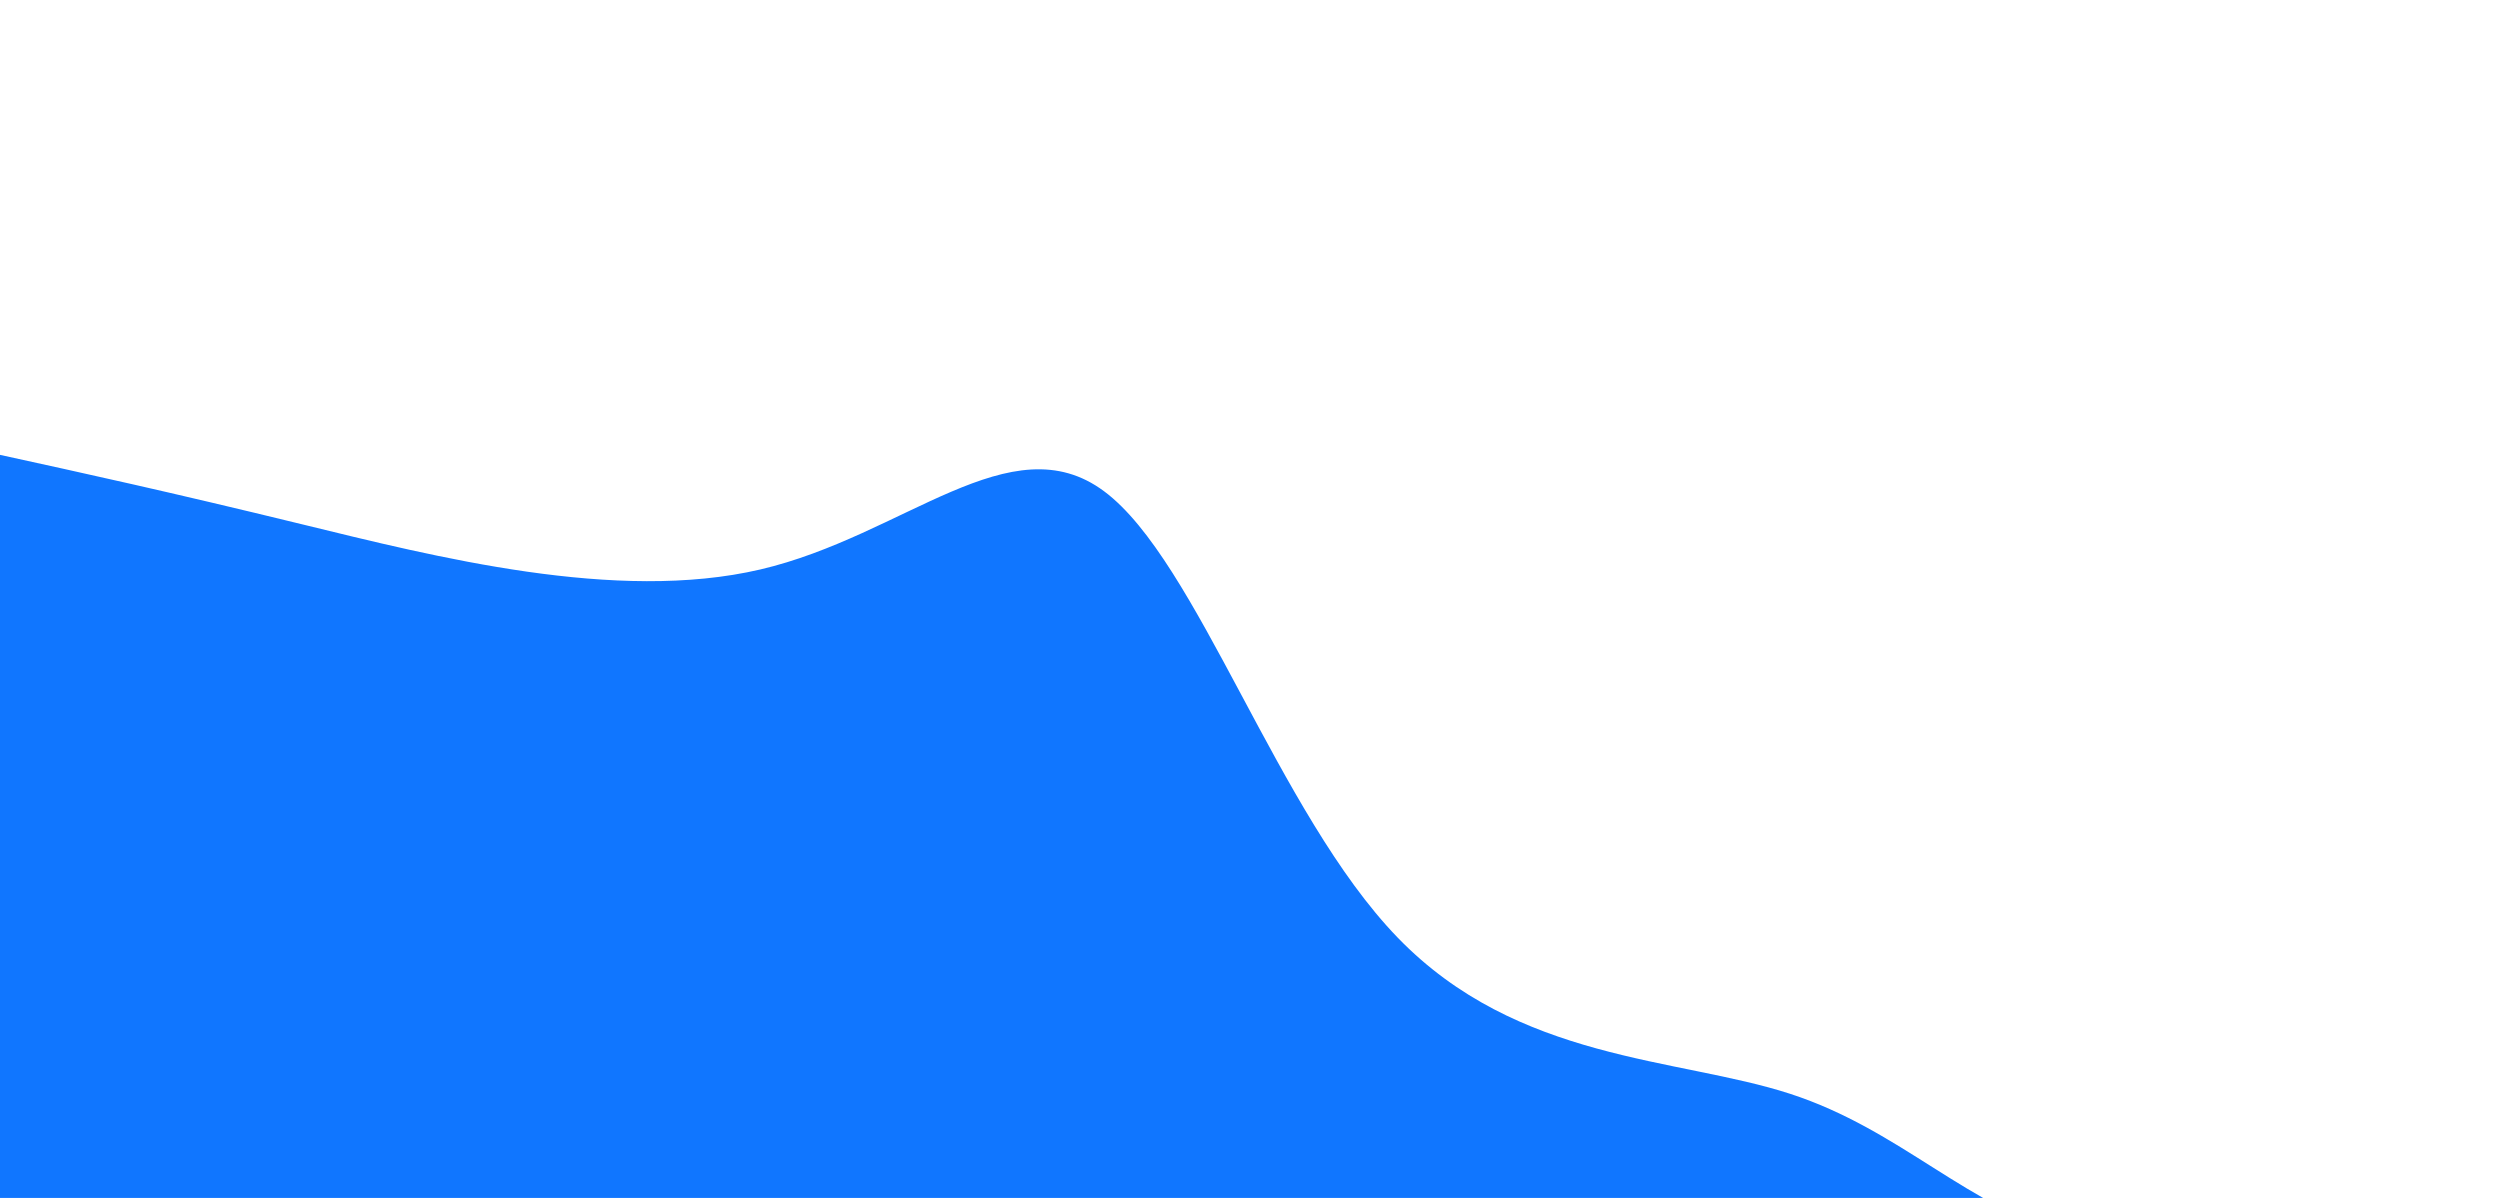 


          <svg width="100%" height="100%" id="svg" viewBox="0 0 1440 690" xmlns="http://www.w3.org/2000/svg" class="transition duration-300 ease-in-out delay-150"><style>
          .path-0{
            animation:pathAnim-0 4s;
            animation-timing-function: linear;
            animation-iteration-count: infinite;
          }
          @keyframes pathAnim-0{
            0%{
              d: path("M 0,700 L 0,262 C 48.703,272.655 97.406,283.31 174,302 C 250.594,320.69 355.08,347.417 438,328 C 520.92,308.583 582.274,243.024 636,283 C 689.726,322.976 735.823,468.488 805,540 C 874.177,611.512 966.432,609.022 1031,630 C 1095.568,650.978 1132.448,695.422 1196,713 C 1259.552,730.578 1349.776,721.289 1440,712 L 1440,700 L 0,700 Z");
            }
            25%{
              d: path("M 0,700 L 0,262 C 75.156,199.118 150.311,136.236 218,156 C 285.689,175.764 345.911,278.175 418,364 C 490.089,449.825 574.046,519.064 648,541 C 721.954,562.936 785.905,537.571 848,506 C 910.095,474.429 970.333,436.654 1025,457 C 1079.667,477.346 1128.762,555.813 1197,608 C 1265.238,660.187 1352.619,686.093 1440,712 L 1440,700 L 0,700 Z");
            }
            50%{
              d: path("M 0,700 L 0,262 C 54.93,211.233 109.861,160.465 191,179 C 272.139,197.535 379.488,285.372 449,328 C 518.512,370.628 550.187,368.047 597,367 C 643.813,365.953 705.764,366.441 790,408 C 874.236,449.559 980.756,532.189 1062,590 C 1143.244,647.811 1199.213,680.803 1258,697 C 1316.787,713.197 1378.394,712.598 1440,712 L 1440,700 L 0,700 Z");
            }
            75%{
              d: path("M 0,700 L 0,262 C 78.164,253.573 156.327,245.145 221,231 C 285.673,216.855 336.855,196.991 397,260 C 457.145,323.009 526.251,468.889 604,518 C 681.749,567.111 768.139,519.452 836,535 C 903.861,550.548 953.193,629.301 1026,674 C 1098.807,718.699 1195.088,729.342 1268,730 C 1340.912,730.658 1390.456,721.329 1440,712 L 1440,700 L 0,700 Z");
            }
            100%{
              d: path("M 0,700 L 0,262 C 48.703,272.655 97.406,283.31 174,302 C 250.594,320.69 355.08,347.417 438,328 C 520.92,308.583 582.274,243.024 636,283 C 689.726,322.976 735.823,468.488 805,540 C 874.177,611.512 966.432,609.022 1031,630 C 1095.568,650.978 1132.448,695.422 1196,713 C 1259.552,730.578 1349.776,721.289 1440,712 L 1440,700 L 0,700 Z");
            }
          }</style><path d="M 0,700 L 0,262 C 48.703,272.655 97.406,283.31 174,302 C 250.594,320.69 355.08,347.417 438,328 C 520.92,308.583 582.274,243.024 636,283 C 689.726,322.976 735.823,468.488 805,540 C 874.177,611.512 966.432,609.022 1031,630 C 1095.568,650.978 1132.448,695.422 1196,713 C 1259.552,730.578 1349.776,721.289 1440,712 L 1440,700 L 0,700 Z" stroke="none" stroke-width="0" fill="#1076ff" fill-opacity="1" class="transition-all duration-300 ease-in-out delay-150 path-0"></path></svg>